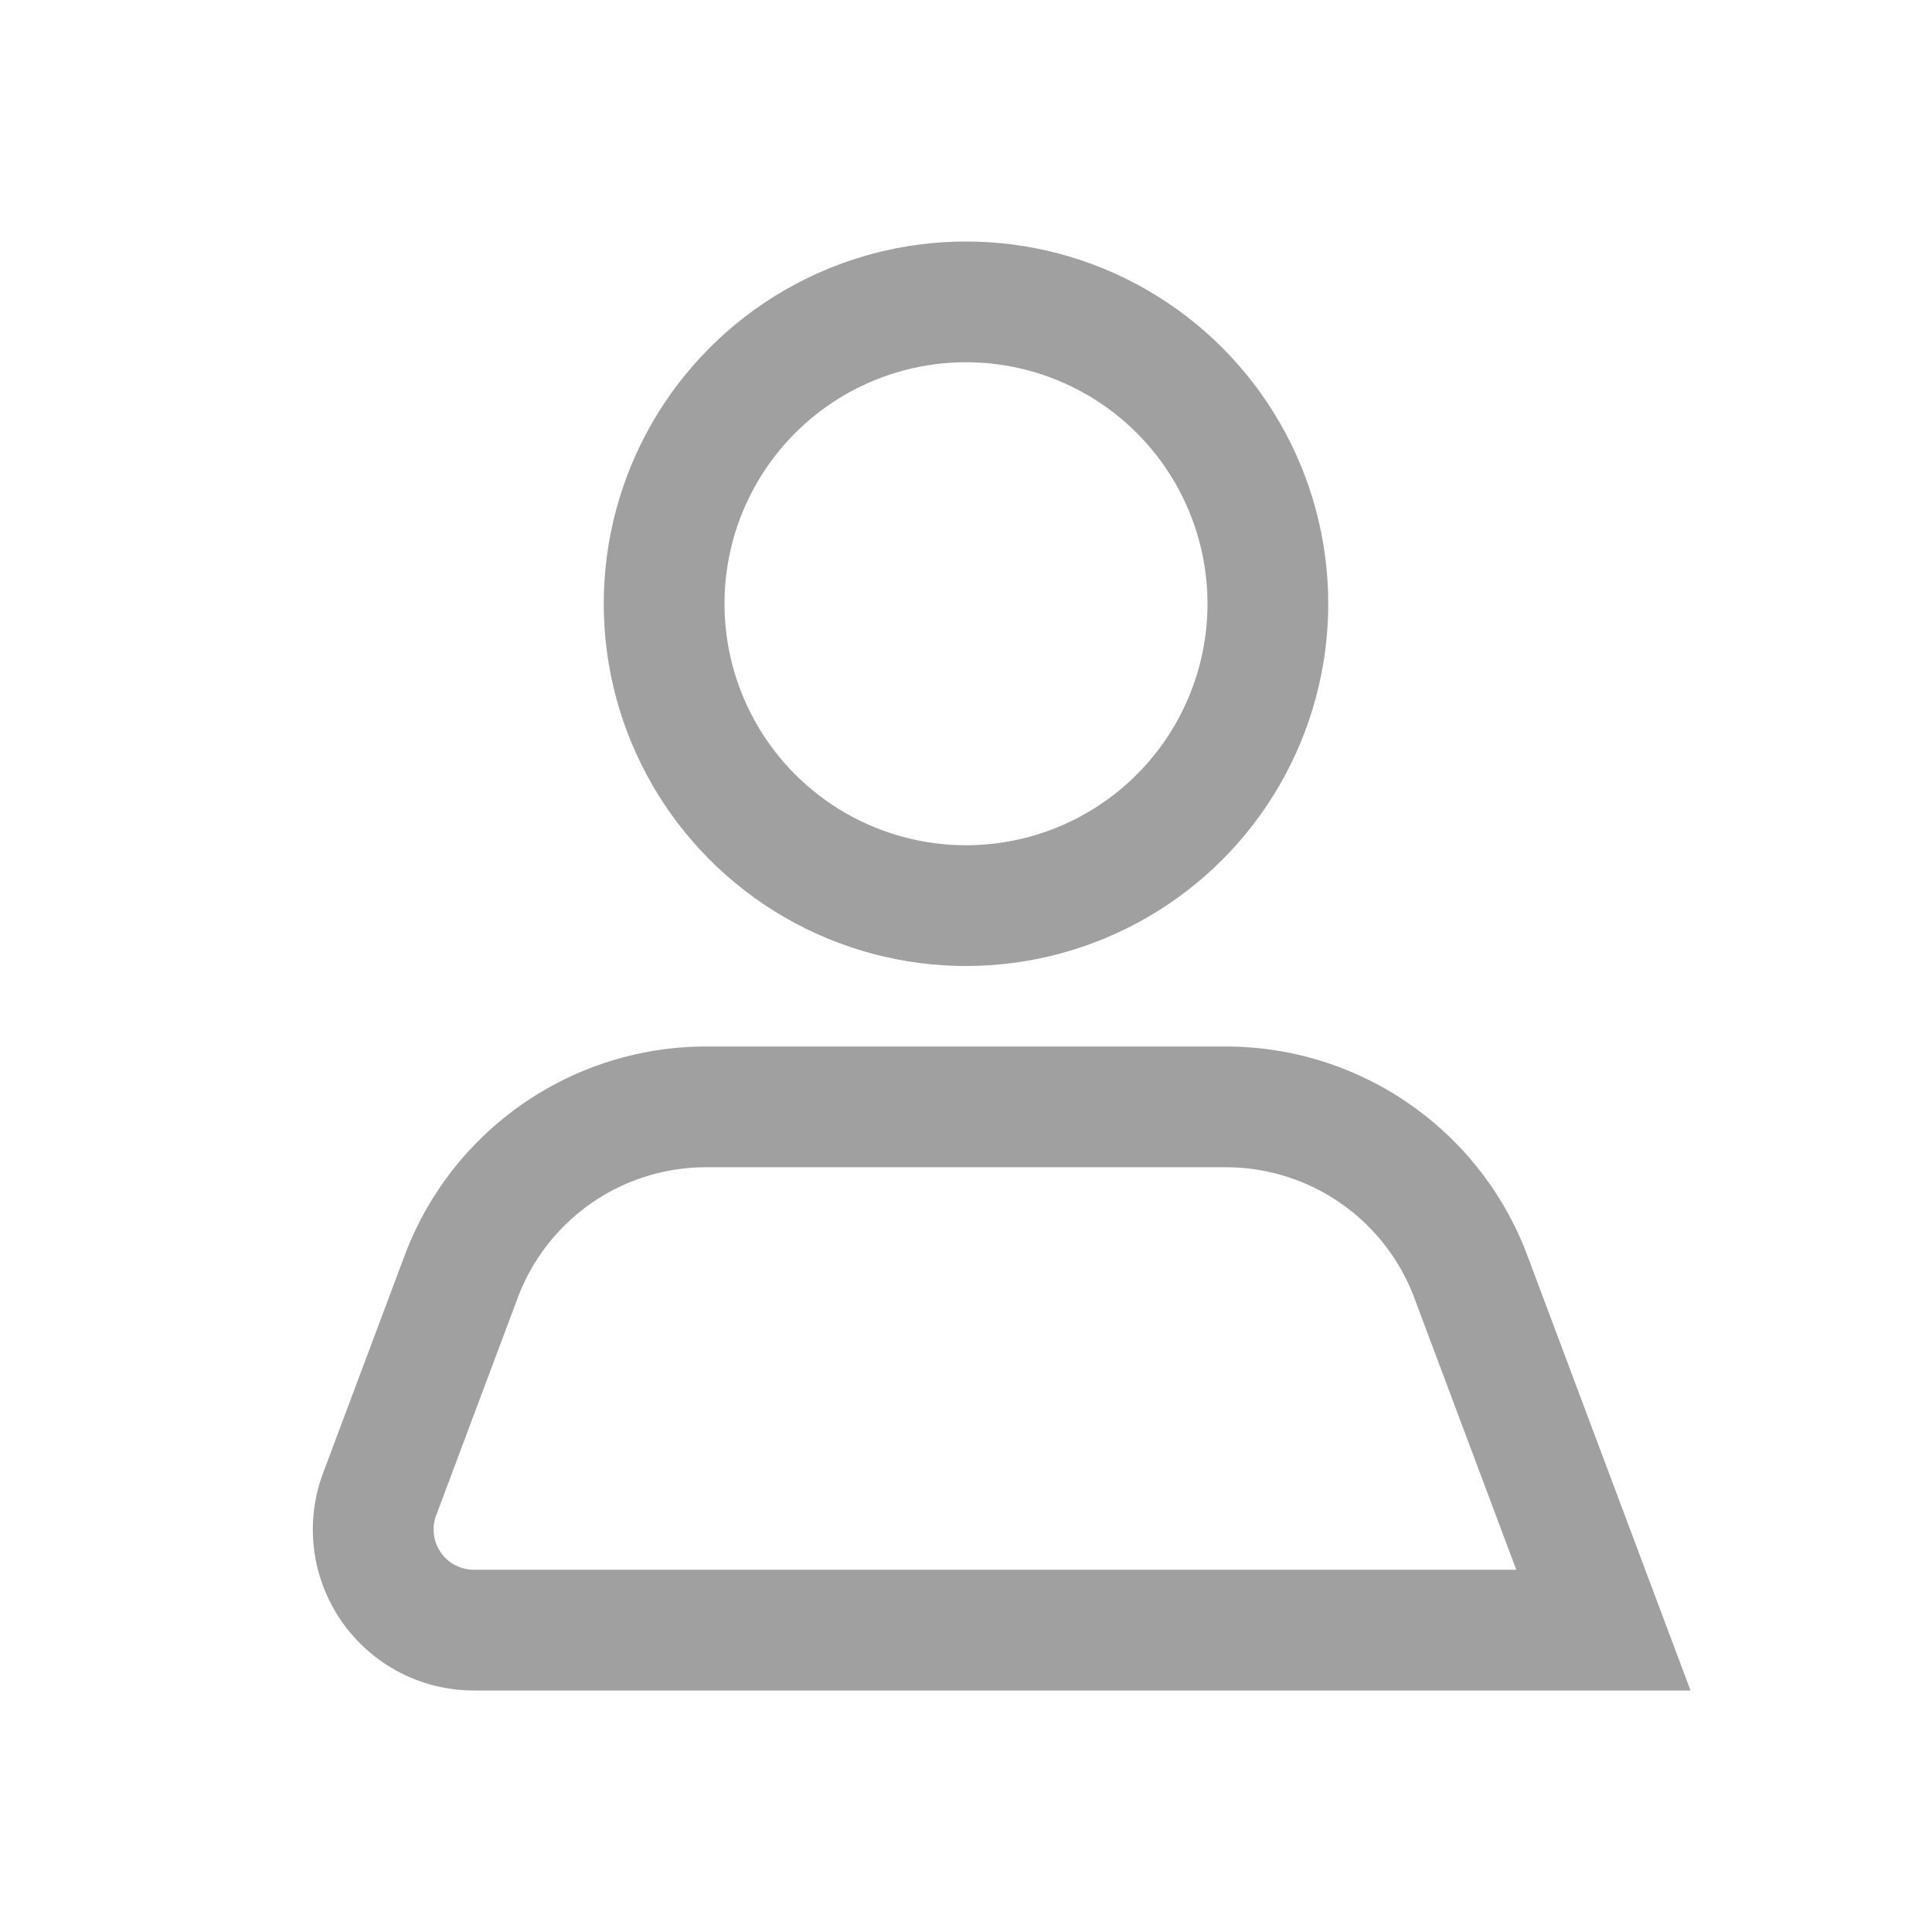 <svg xmlns="http://www.w3.org/2000/svg" width="24" height="24" fill="none" viewBox="0 0 24 24">
  <circle cx="12" cy="7.5" r="3.75" stroke="#A0A0A0" stroke-width="1.5"/>
  <path stroke="#A0A0A0" stroke-width="1.5" d="M8.772 13.75h6.456a3.25 3.25 0 0 1 3.043 2.109l1.647 4.391H5.886a1.25 1.25 0 0 1-1.17-1.689l1.013-2.702a3.25 3.25 0 0 1 3.043-2.109Z"/>
</svg>
